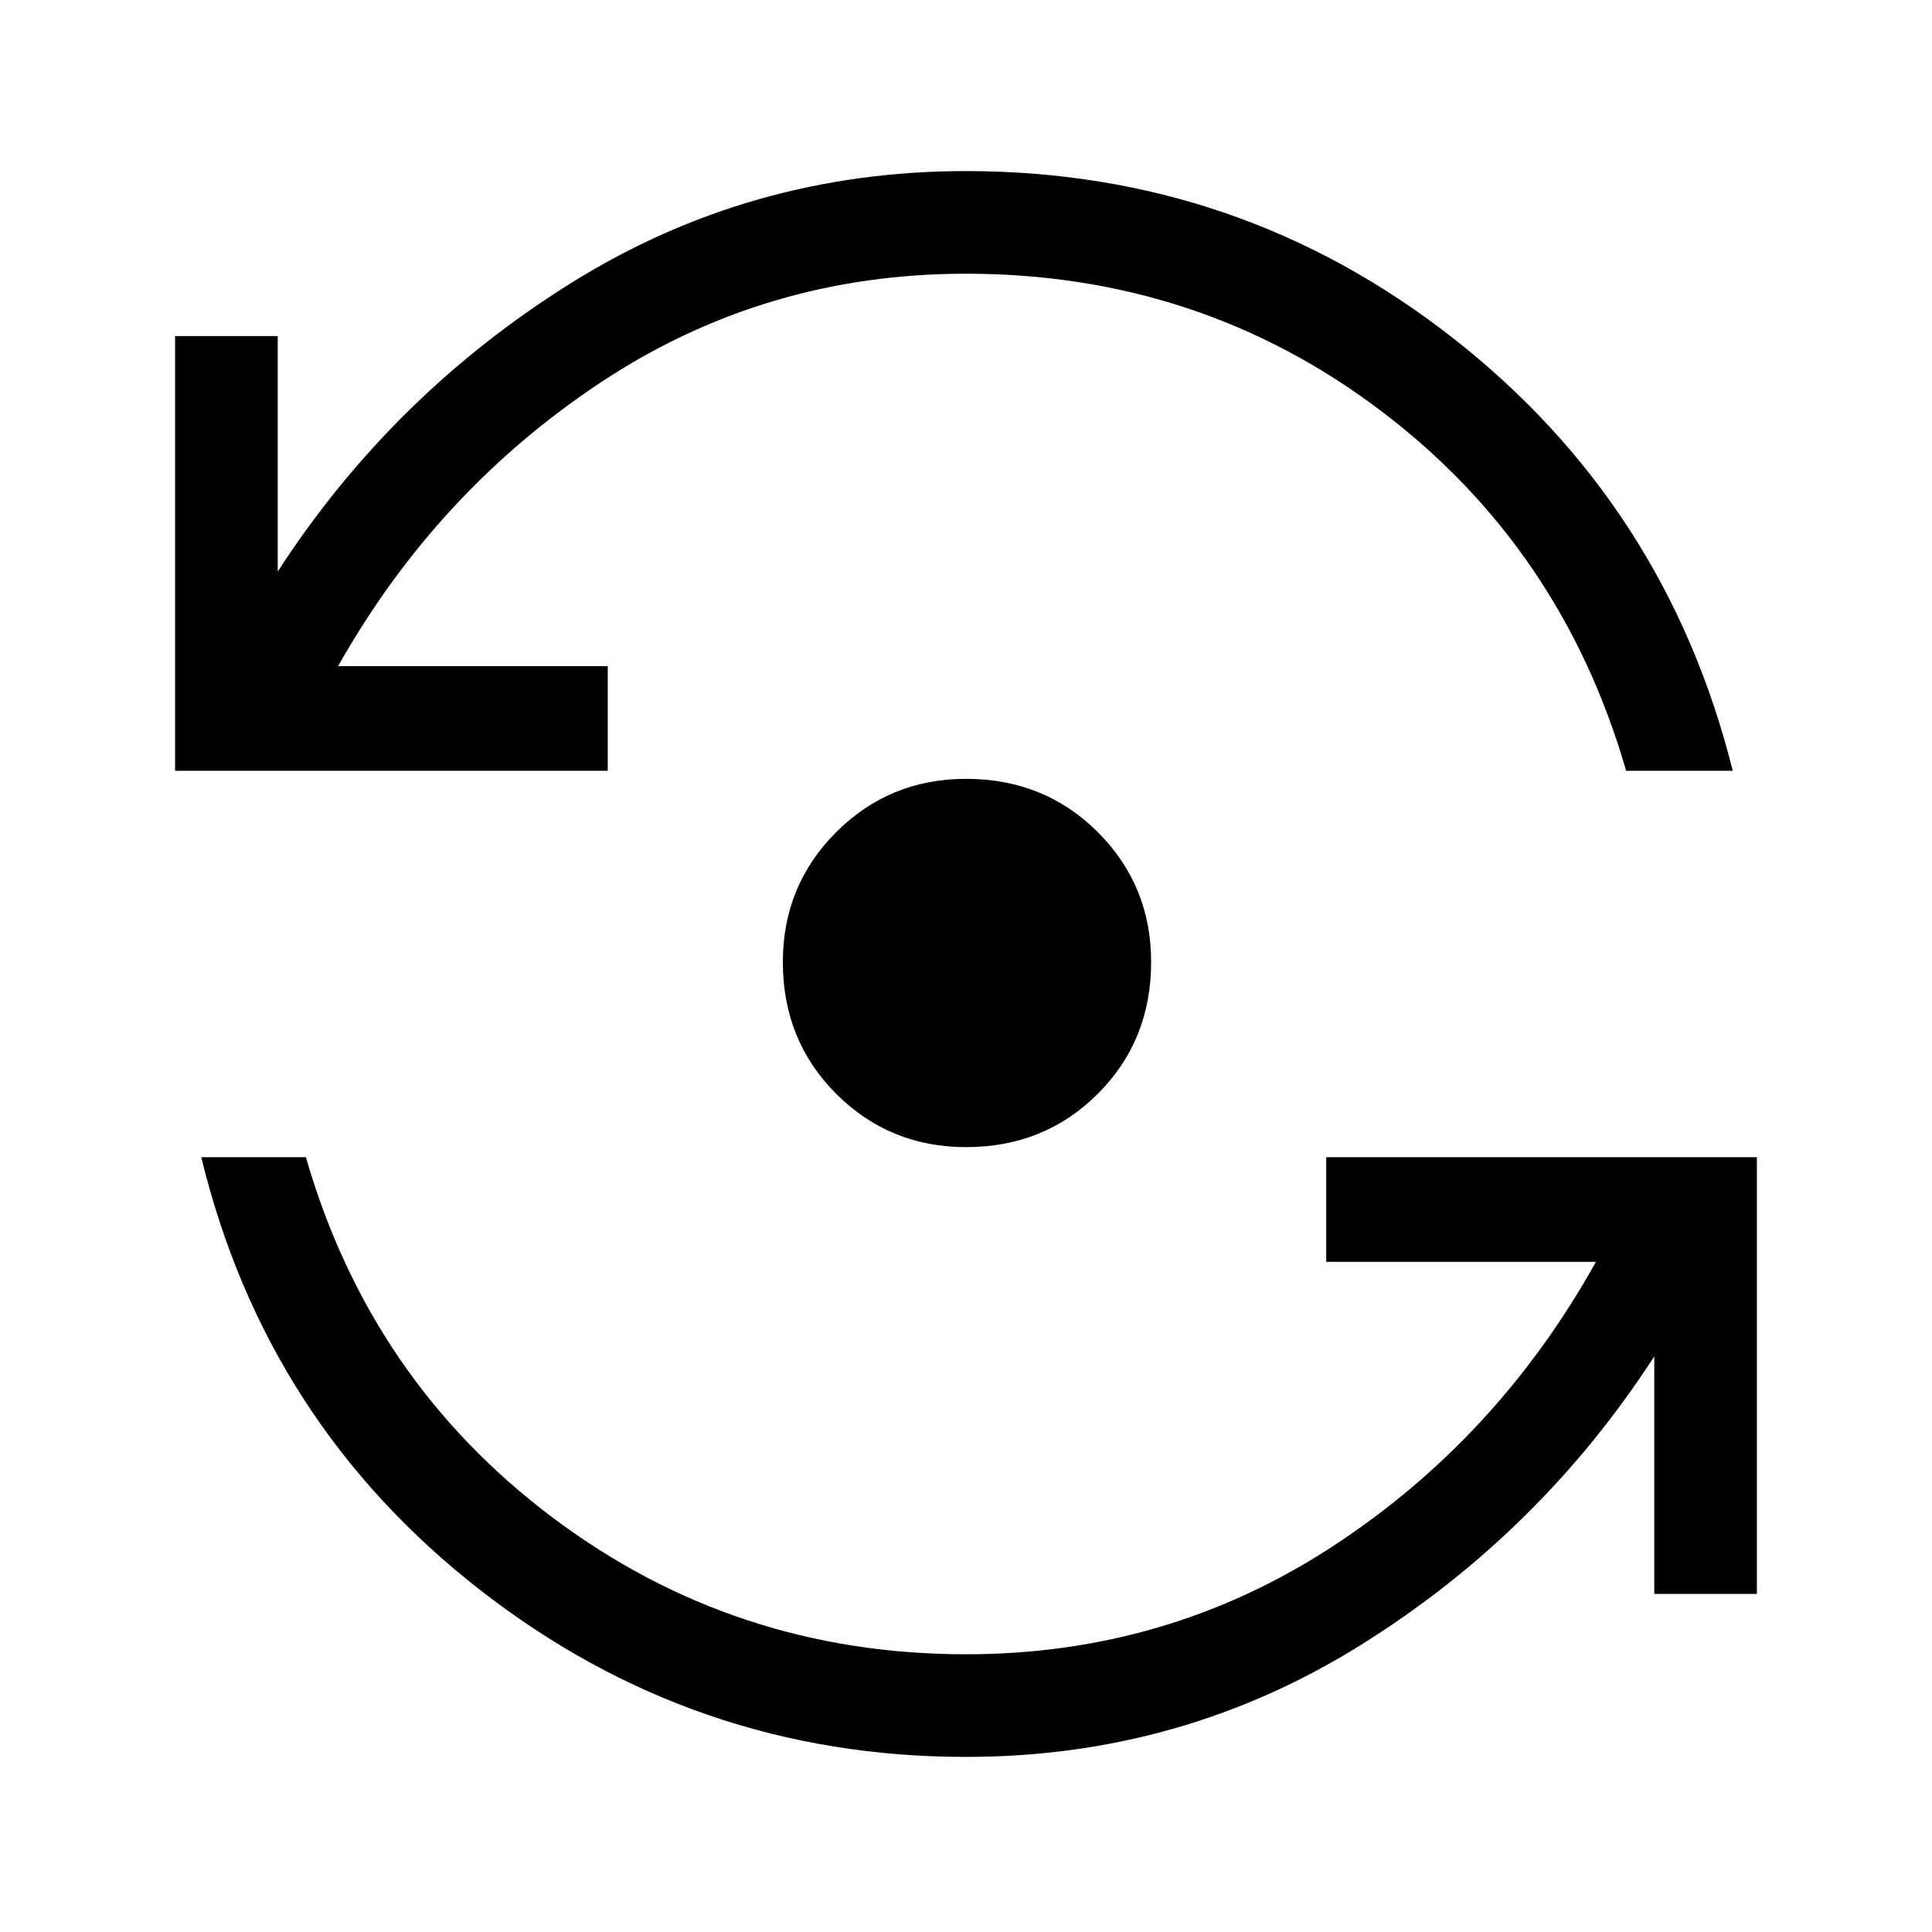 <svg xmlns="http://www.w3.org/2000/svg" height="40" width="40"><path d="M20 23.75Q18.417 23.75 17.312 22.646Q16.208 21.542 16.208 19.917Q16.208 18.333 17.312 17.229Q18.417 16.125 20 16.125Q21.625 16.125 22.729 17.229Q23.833 18.333 23.833 19.917Q23.833 21.542 22.729 22.646Q21.625 23.75 20 23.75ZM3.625 15.958V6.958H5.75V11.833Q8.125 8.167 11.833 5.854Q15.542 3.542 20 3.542Q25.667 3.542 30.083 7Q34.5 10.458 35.875 15.958H33.667Q32.333 11.333 28.583 8.5Q24.833 5.667 20 5.667Q15.833 5.667 12.438 7.917Q9.042 10.167 7 13.792H12.583V15.958ZM20 36.375Q14.375 36.375 9.938 32.917Q5.5 29.458 4.167 23.958H6.333Q7.667 28.583 11.438 31.417Q15.208 34.25 20 34.25Q24.167 34.25 27.583 32.021Q31 29.792 33.042 26.125H27.458V23.958H36.375V33H34.25V28.083Q31.875 31.75 28.167 34.062Q24.458 36.375 20 36.375Z"/></svg>